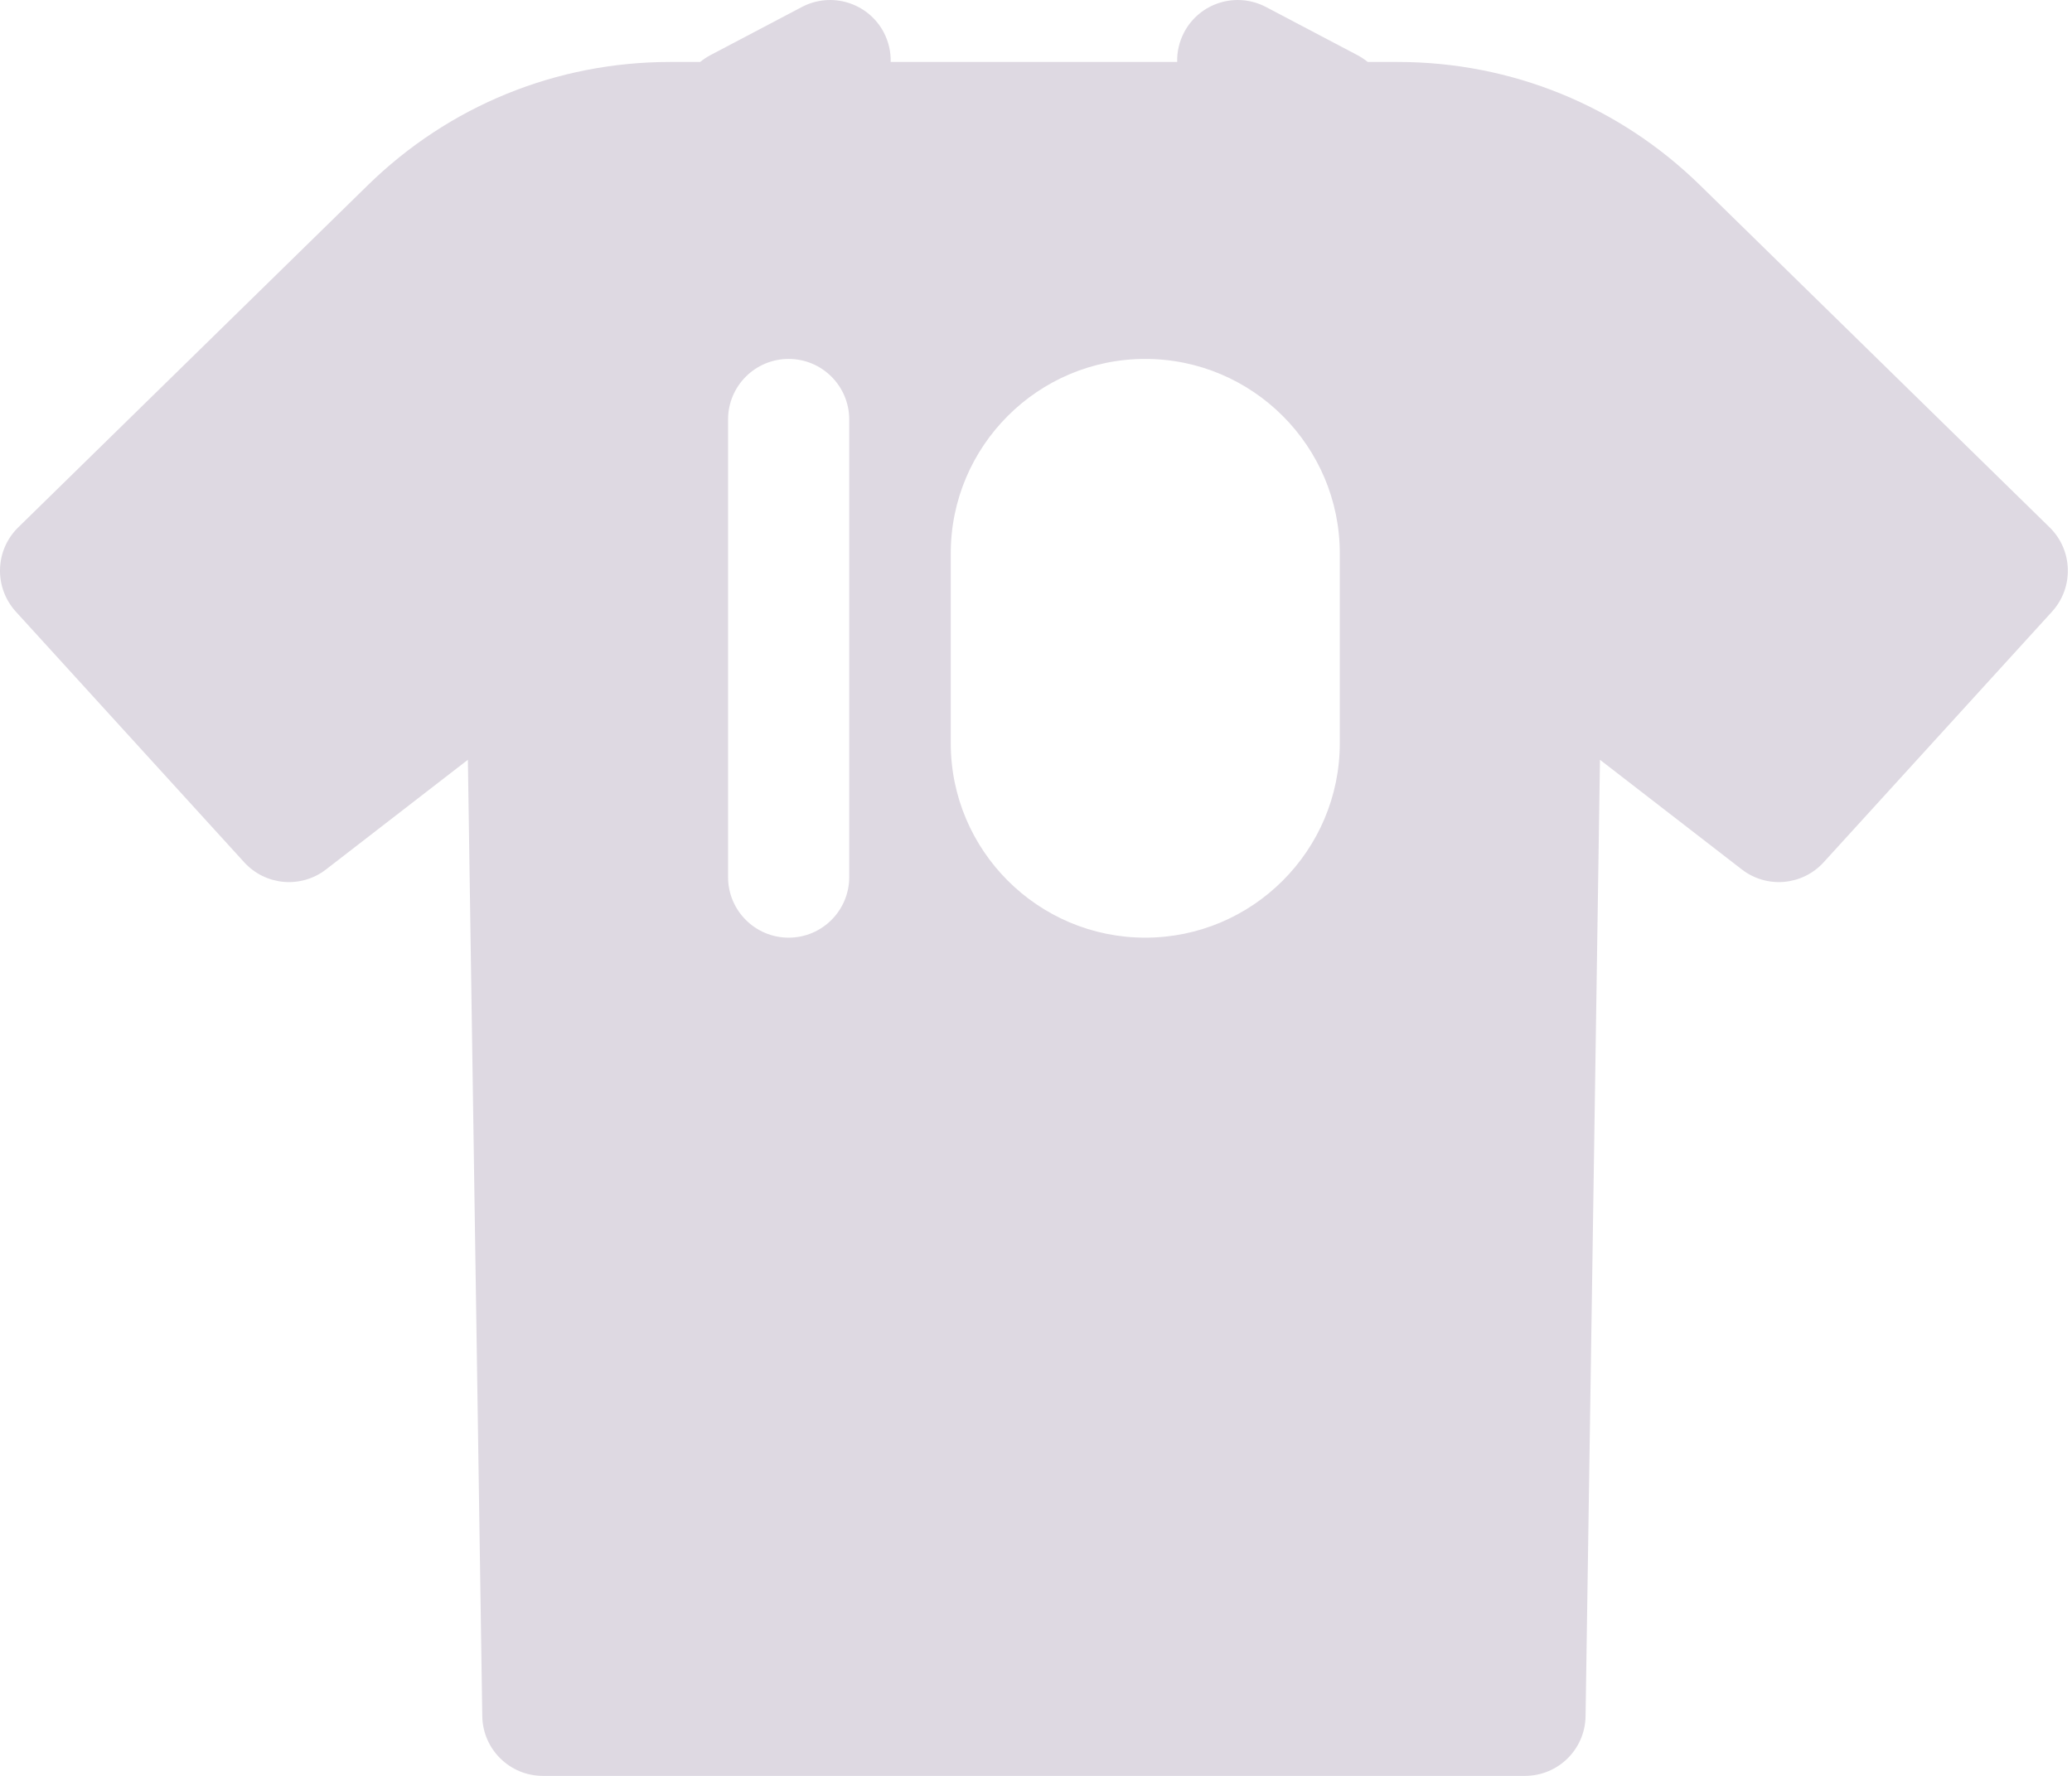 <svg width="21" height="18" viewBox="0 0 21 18" fill="none" xmlns="http://www.w3.org/2000/svg">
<path d="M20.774 5.346L17.233 1.88C16.408 1.072 15.319 0.628 14.165 0.628H13.862C13.83 0.602 13.795 0.579 13.758 0.559L12.831 0.071C12.53 -0.087 12.159 0.028 12.001 0.328C11.951 0.424 11.928 0.527 11.931 0.628H9.027C9.03 0.527 9.007 0.424 8.957 0.328C8.799 0.028 8.427 -0.087 8.127 0.071L7.2 0.559C7.163 0.579 7.128 0.602 7.096 0.628H6.793C5.639 0.628 4.55 1.072 3.725 1.88L0.184 5.346C-0.052 5.578 -0.062 5.954 0.16 6.199L2.475 8.74C2.691 8.977 3.052 9.008 3.305 8.812L4.742 7.701L4.888 17.395C4.893 17.731 5.167 18 5.502 18H15.456C15.792 18 16.065 17.731 16.07 17.395L16.216 7.701L17.653 8.812C17.906 9.008 18.267 8.977 18.483 8.74L20.798 6.199C21.02 5.954 21.01 5.578 20.774 5.346ZM8.607 8.89C8.607 9.229 8.332 9.504 7.993 9.504C7.654 9.504 7.379 9.229 7.379 8.89V4.252C7.379 3.913 7.654 3.638 7.993 3.638C8.332 3.638 8.607 3.913 8.607 4.252V8.89ZM13.579 7.533C13.579 8.62 12.694 9.504 11.607 9.504C10.52 9.504 9.636 8.62 9.636 7.533V5.609C9.636 4.522 10.52 3.638 11.607 3.638C12.694 3.638 13.579 4.522 13.579 5.609V7.533Z" fill="#DED9E2"/>
</svg>

